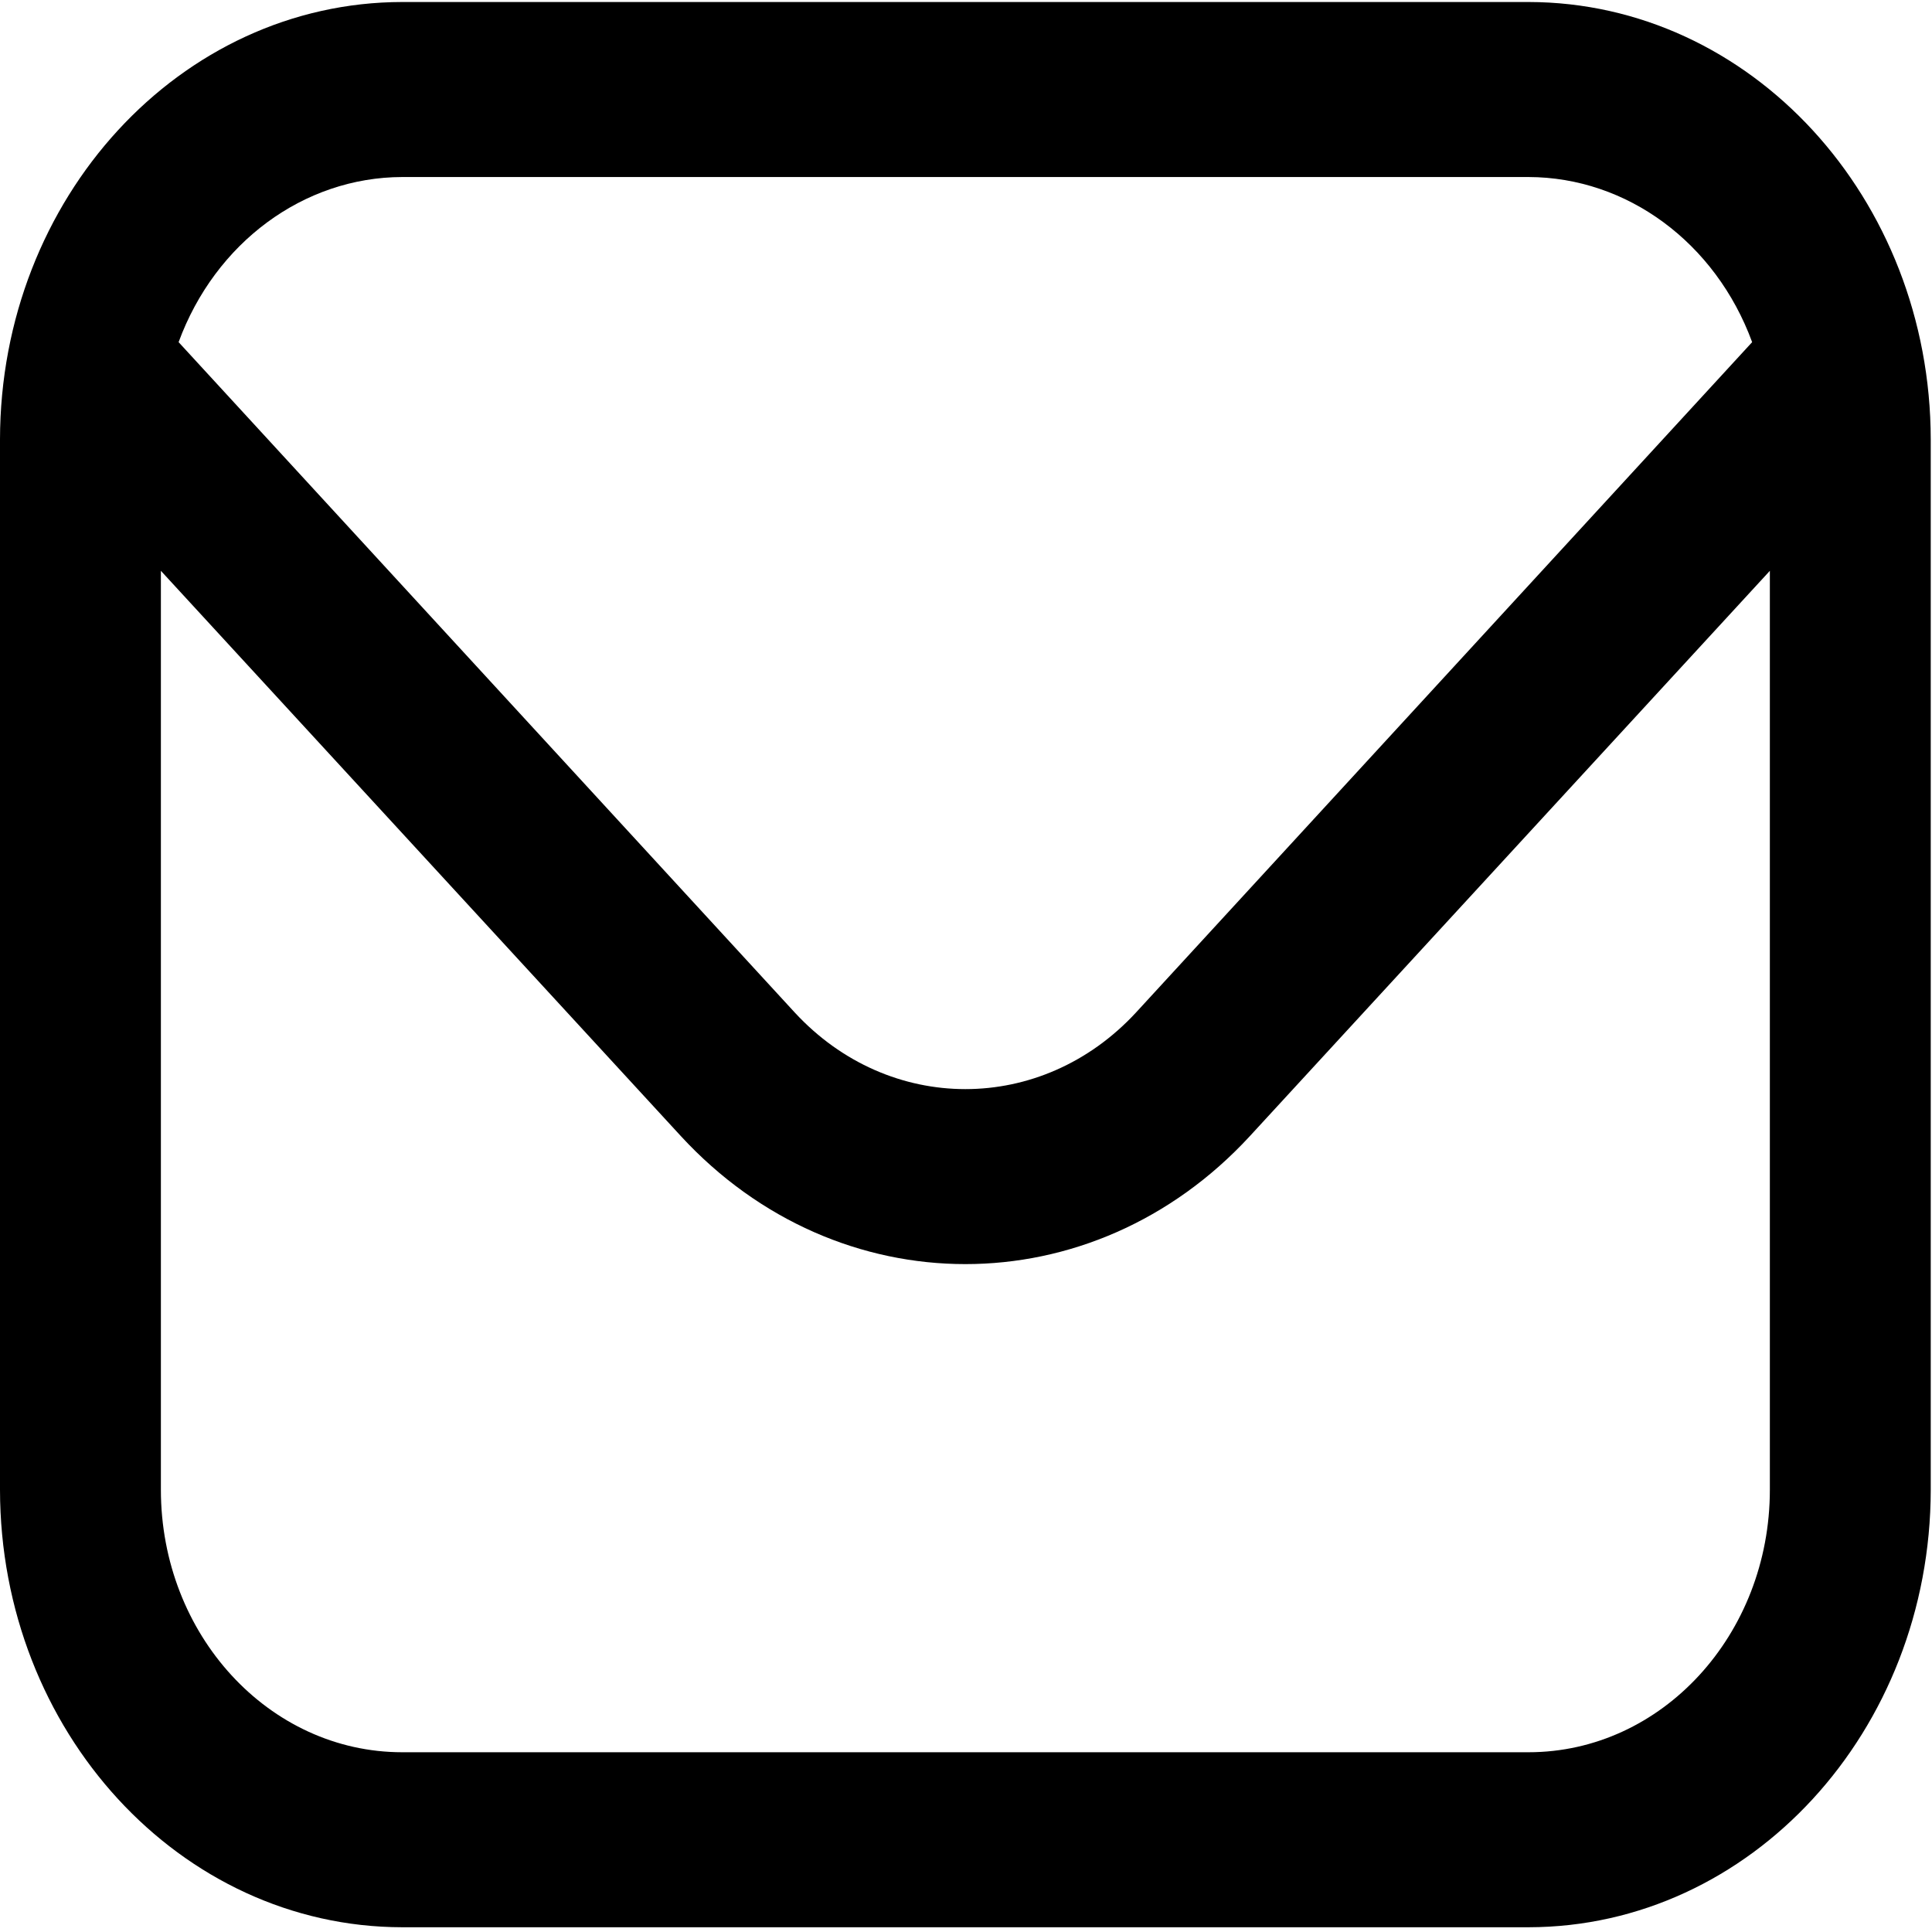 <?xml version="1.0" encoding="UTF-8"?>
<svg xmlns="http://www.w3.org/2000/svg" xmlns:xlink="http://www.w3.org/1999/xlink" width="512" height="512" viewBox="0 0 512 512" version="1.1">
<g id="surface1">
<path style=" stroke:none;fill-rule:nonzero;fill:rgb(0%,0%,0%);fill-opacity:1;" d="M 405.07 0.531 L 106.594 0.531 C 47.754 0.602 0.07 52.48 0 116.488 L 0 394.789 C 0.07 458.797 47.754 510.672 106.594 510.742 L 405.07 510.742 C 463.914 510.672 511.594 458.797 511.668 394.789 L 511.668 116.488 C 511.594 52.48 463.914 0.602 405.07 0.531 Z M 106.594 46.914 L 405.07 46.914 C 431.184 46.969 454.648 64.293 464.336 90.672 L 301.074 268.301 C 276.062 295.402 235.605 295.402 210.594 268.301 L 47.332 90.672 C 57.02 64.293 80.48 46.969 106.594 46.914 Z M 405.07 464.363 L 106.594 464.363 C 71.277 464.363 42.637 433.215 42.637 394.789 L 42.637 151.273 L 180.449 301.09 C 222.117 346.305 289.551 346.305 331.219 301.09 L 469.031 151.273 L 469.031 394.789 C 469.031 433.215 440.391 464.363 405.07 464.363 Z M 405.07 464.363 "/>
</g>
</svg>
